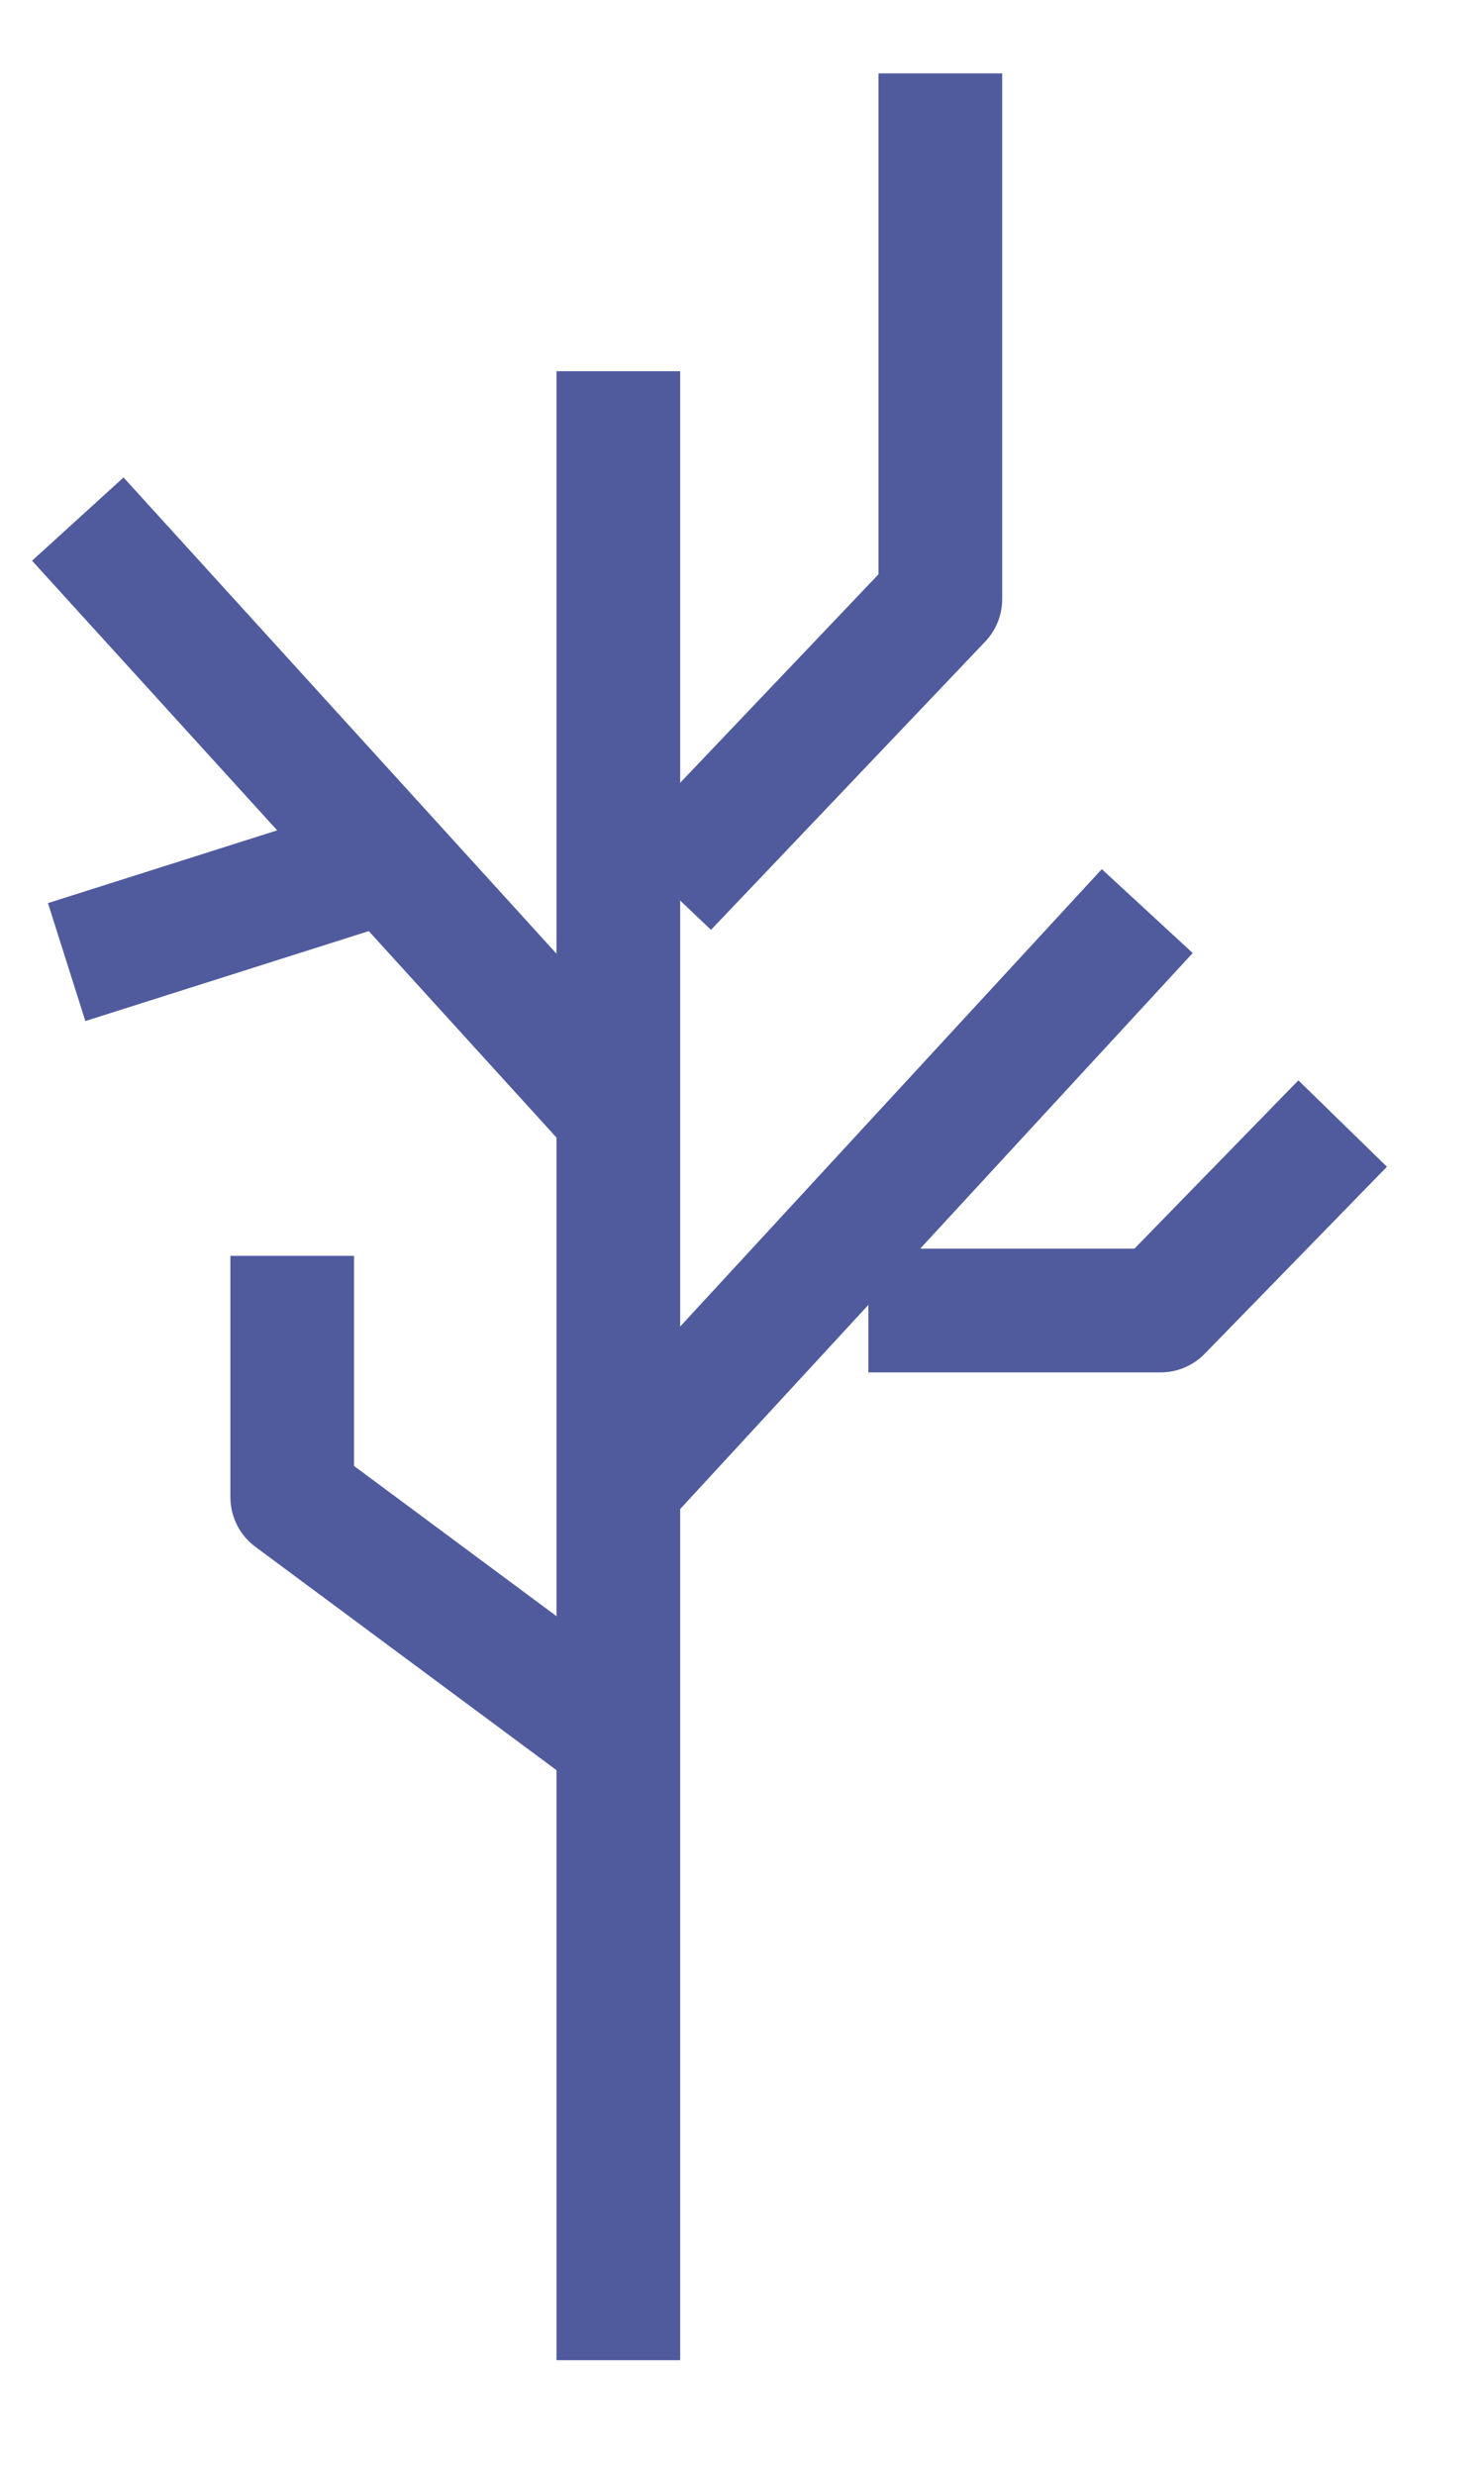 <?xml version="1.0" encoding="UTF-8"?>
<svg width="12px" height="20px" viewBox="0 0 12 20" version="1.1" xmlns="http://www.w3.org/2000/svg" xmlns:xlink="http://www.w3.org/1999/xlink">
    <!-- Generator: Sketch 48.2 (47327) - http://www.bohemiancoding.com/sketch -->
    <title>mark_2</title>
    <desc>Created with Sketch.</desc>
    <defs></defs>
    <g id="Page-1" stroke="none" stroke-width="1" fill="none" fill-rule="evenodd" stroke-linejoin="round">
        <g id="mark_2" stroke="#505B9E">
            <path d="M5,3 L5,19.074" id="Line-3"></path>
            <path d="M0.629,4.195 L5,9" id="Line-4"></path>
            <path d="M9.277,7.363 L5,12" id="Line-5"></path>
            <polyline id="Path-2" points="7.022 10.591 9.384 10.591 10.857 9.08"></polyline>
            <path d="M3.058,6.976 C3.058,6.976 2.218,7.242 0.539,7.775" id="Path-3"></path>
            <polyline id="Path-6" points="5.387 7.17 7.604 4.841 7.604 0.593"></polyline>
            <polyline id="Path-7" points="4.992 14.048 2.363 12.099 2.363 10.149"></polyline>
        </g>
    </g>
</svg>